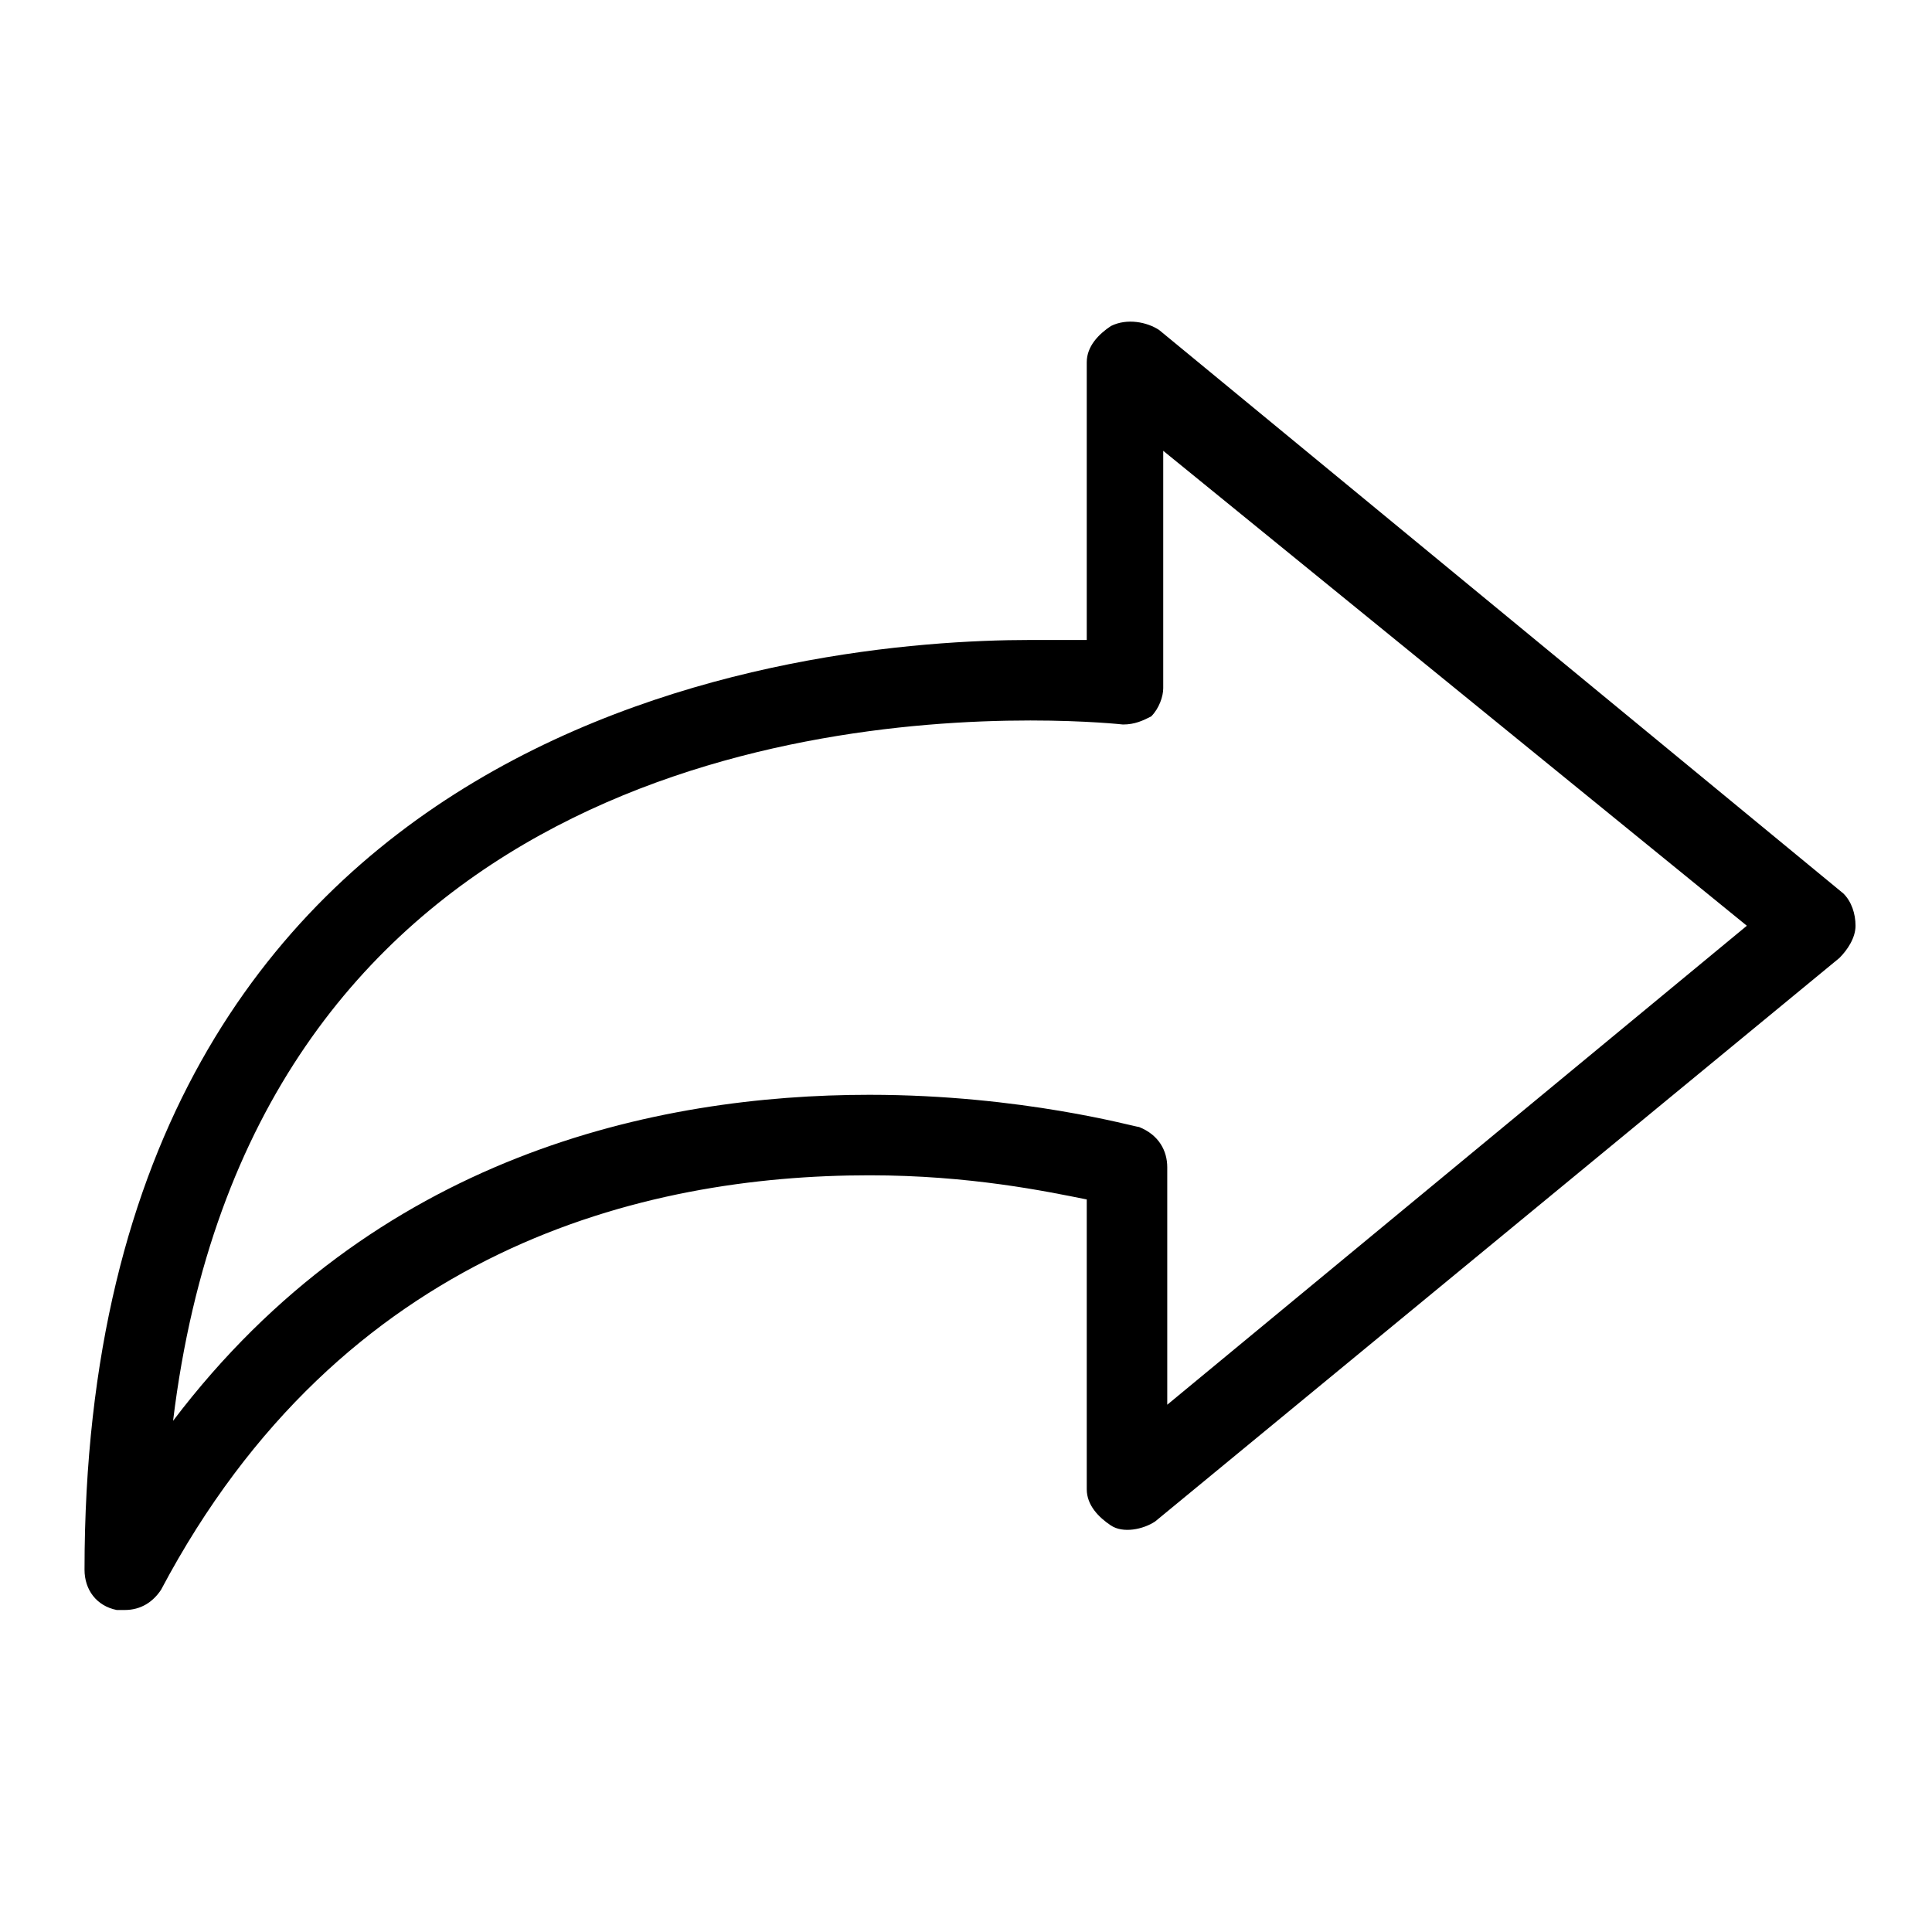<?xml version="1.0" encoding="utf-8"?>
<!-- Generator: Adobe Illustrator 17.0.0, SVG Export Plug-In . SVG Version: 6.00 Build 0)  -->
<!DOCTYPE svg PUBLIC "-//W3C//DTD SVG 1.1//EN" "http://www.w3.org/Graphics/SVG/1.1/DTD/svg11.dtd">
<svg version="1.1" id="Layer_1" xmlns="http://www.w3.org/2000/svg" xmlns:xlink="http://www.w3.org/1999/xlink" x="0px" y="0px"
	 width="48px" height="48px" viewBox="0 0 48 48" enable-background="new 0 0 48 48" xml:space="preserve">
<path d="M45.8,22.2l-17-14C28.5,8,28,7.9,27.6,8.1C27.3,8.3,27,8.6,27,9v6.9c0,0-0.8,0-1.4,0c-5.5,0-23.5,1.7-23.5,23.1
	c0,0.5,0.3,0.9,0.8,1c0.1,0,0.2,0,0.2,0c0.4,0,0.7-0.2,0.9-0.5C8.5,31,16,29.2,21.6,29.2c2.5,0,4.4,0.4,5.4,0.6V37
	c0,0.4,0.3,0.7,0.6,0.9c0.3,0.2,0.8,0.1,1.1-0.1l17-14c0.2-0.2,0.4-0.5,0.4-0.8S46,22.4,45.8,22.2z M29,34.9V29c0-0.4-0.2-0.8-0.7-1
	c-0.1,0-2.9-0.8-6.7-0.8c-5.3,0-12.3,1.5-17.3,8.1c1.9-15.6,15.3-17.4,21.3-17.4c1.4,0,2.3,0.1,2.3,0.1c0.3,0,0.5-0.1,0.7-0.2
	c0.2-0.2,0.3-0.5,0.3-0.7v-5.9L43.4,23L29,34.9z"/>
</svg>
